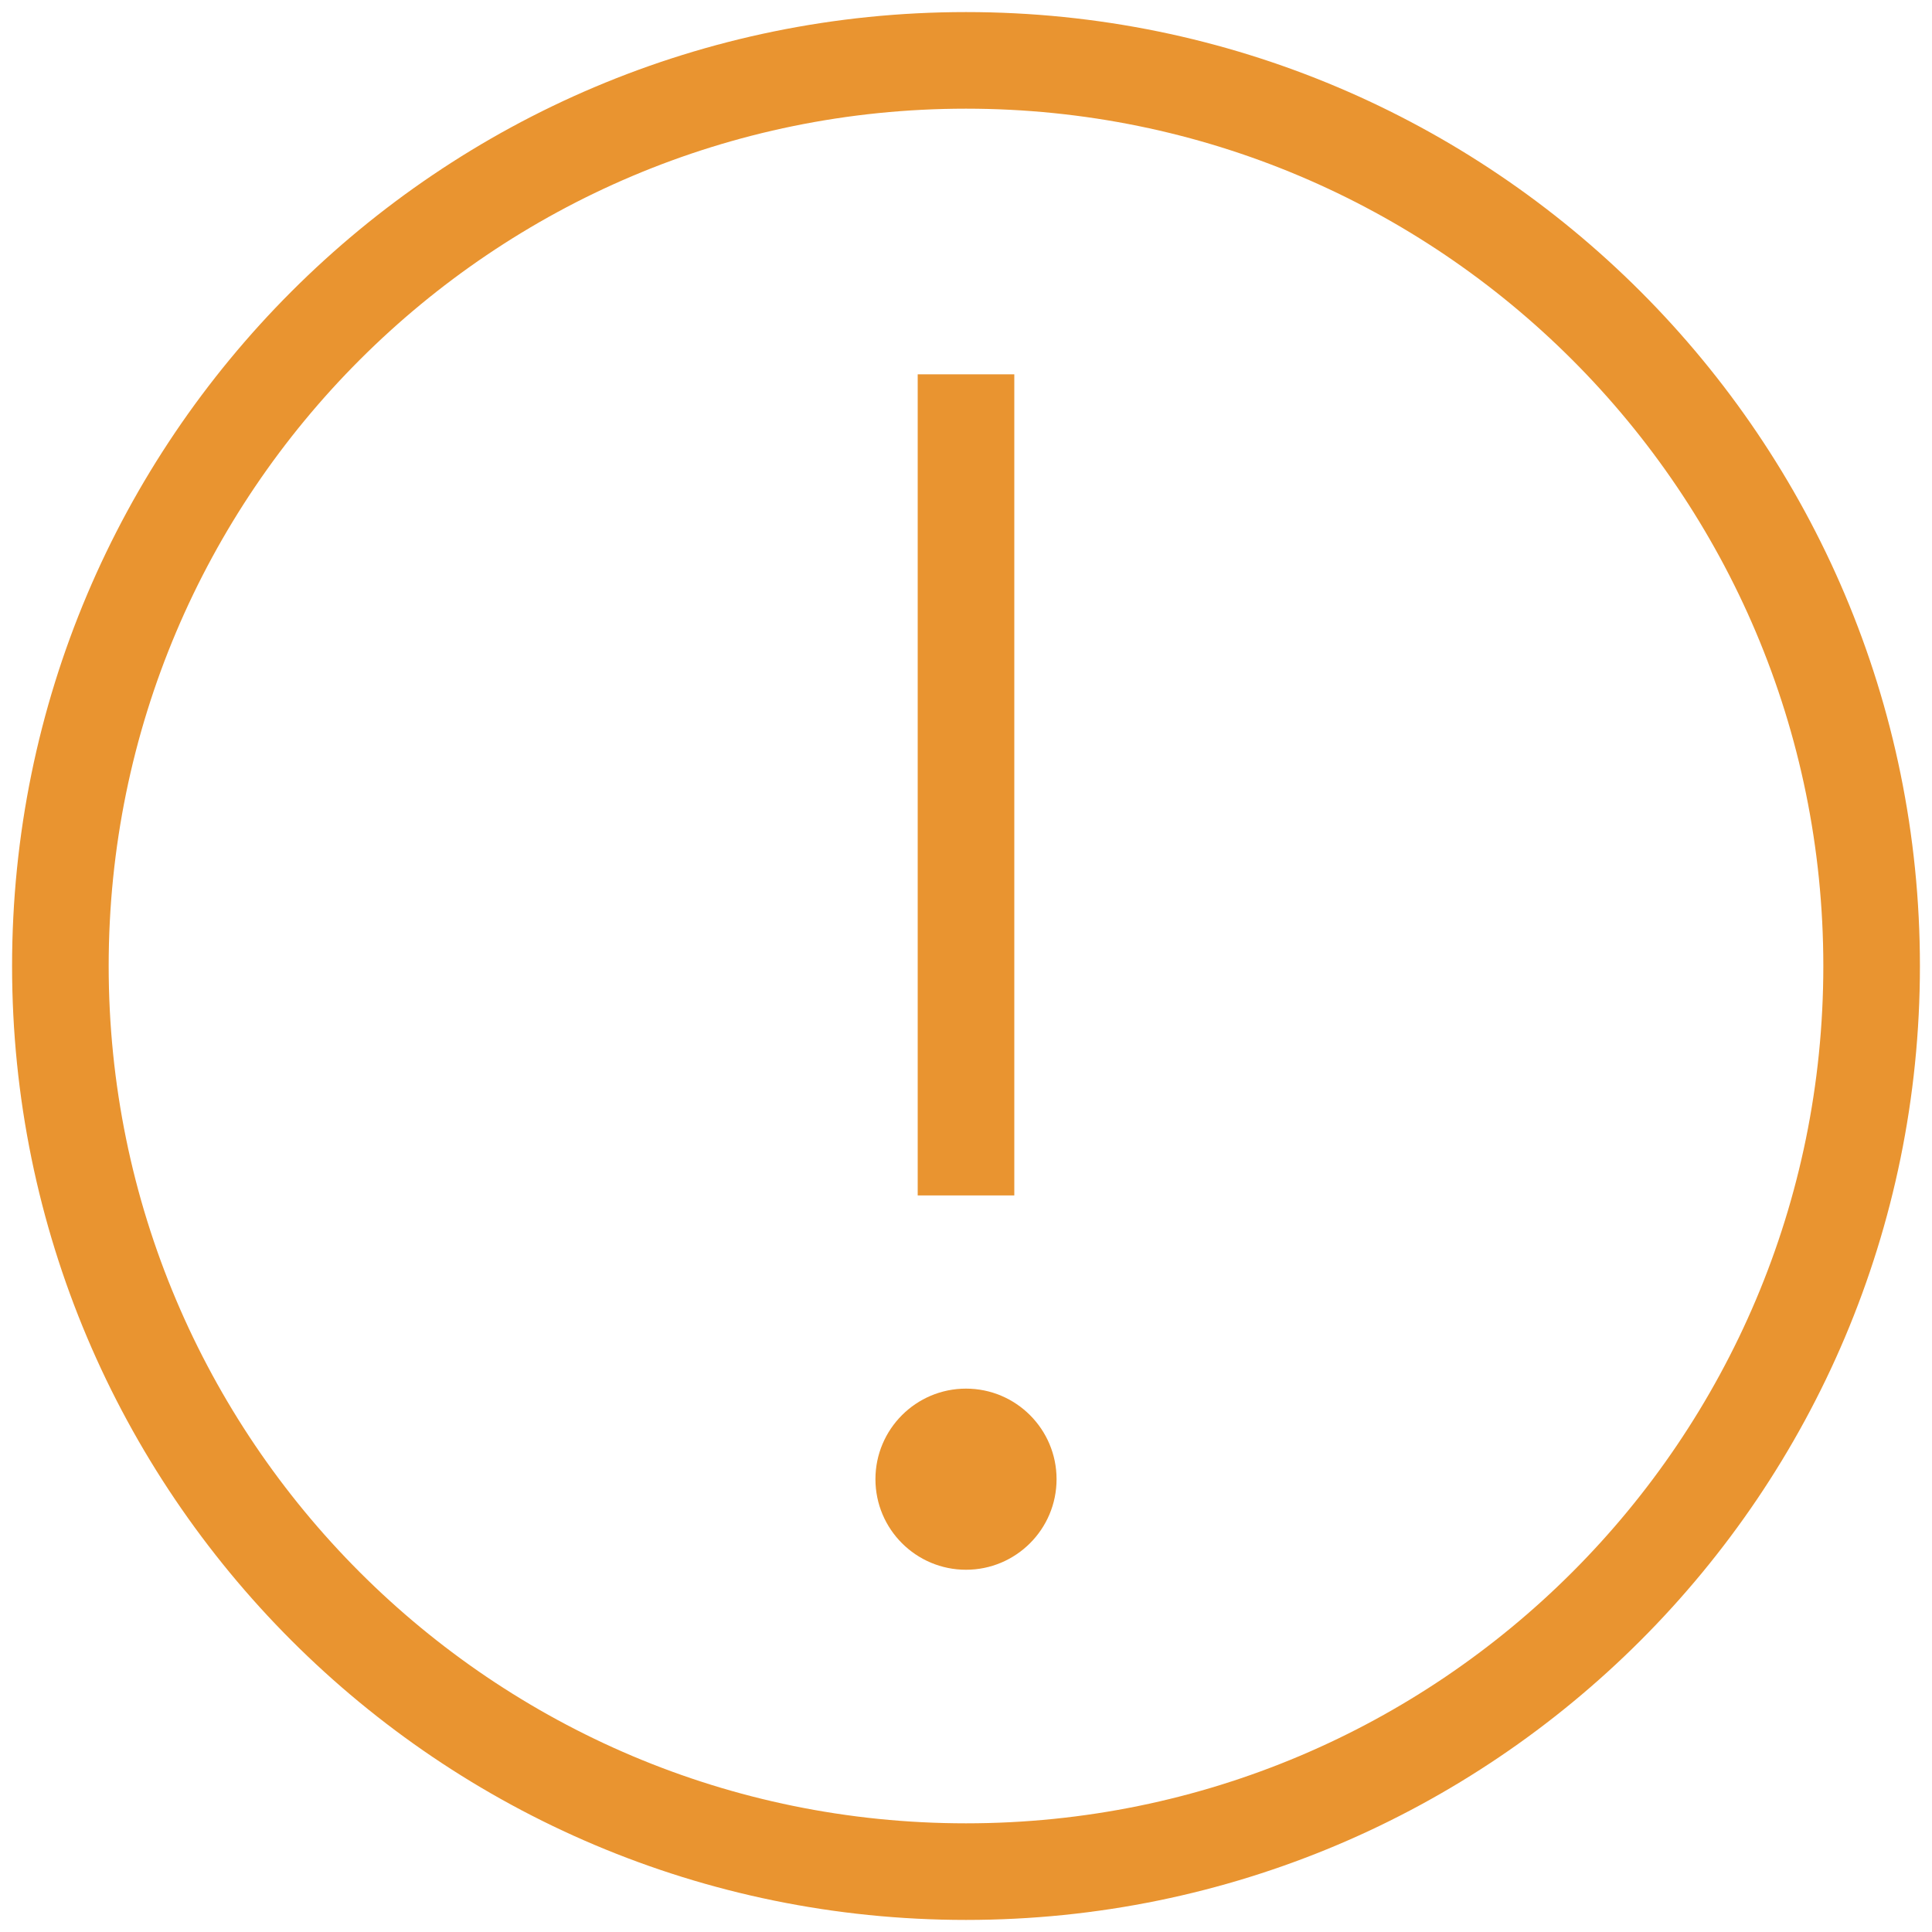 <svg width="40" height="40" viewBox="0 0 40 40" fill="none" xmlns="http://www.w3.org/2000/svg">
<path d="M20 38.75C30.355 38.75 38.75 30.355 38.75 20C38.75 9.645 30.355 1.25 20 1.25C9.645 1.25 1.25 9.645 1.25 20C1.25 30.355 9.645 38.75 20 38.75Z" stroke="#E99430" stroke-width="2" stroke-miterlimit="10" stroke-linecap="square"/>
<path d="M20 8.75V23.75" stroke="#E99430" stroke-width="2" stroke-miterlimit="10" stroke-linecap="square"/>
<path d="M20 32.5C21.035 32.5 21.875 31.66 21.875 30.625C21.875 29.59 21.035 28.75 20 28.75C18.965 28.75 18.125 29.59 18.125 30.625C18.125 31.66 18.965 32.5 20 32.5Z" fill="#E99430"/>
</svg>

